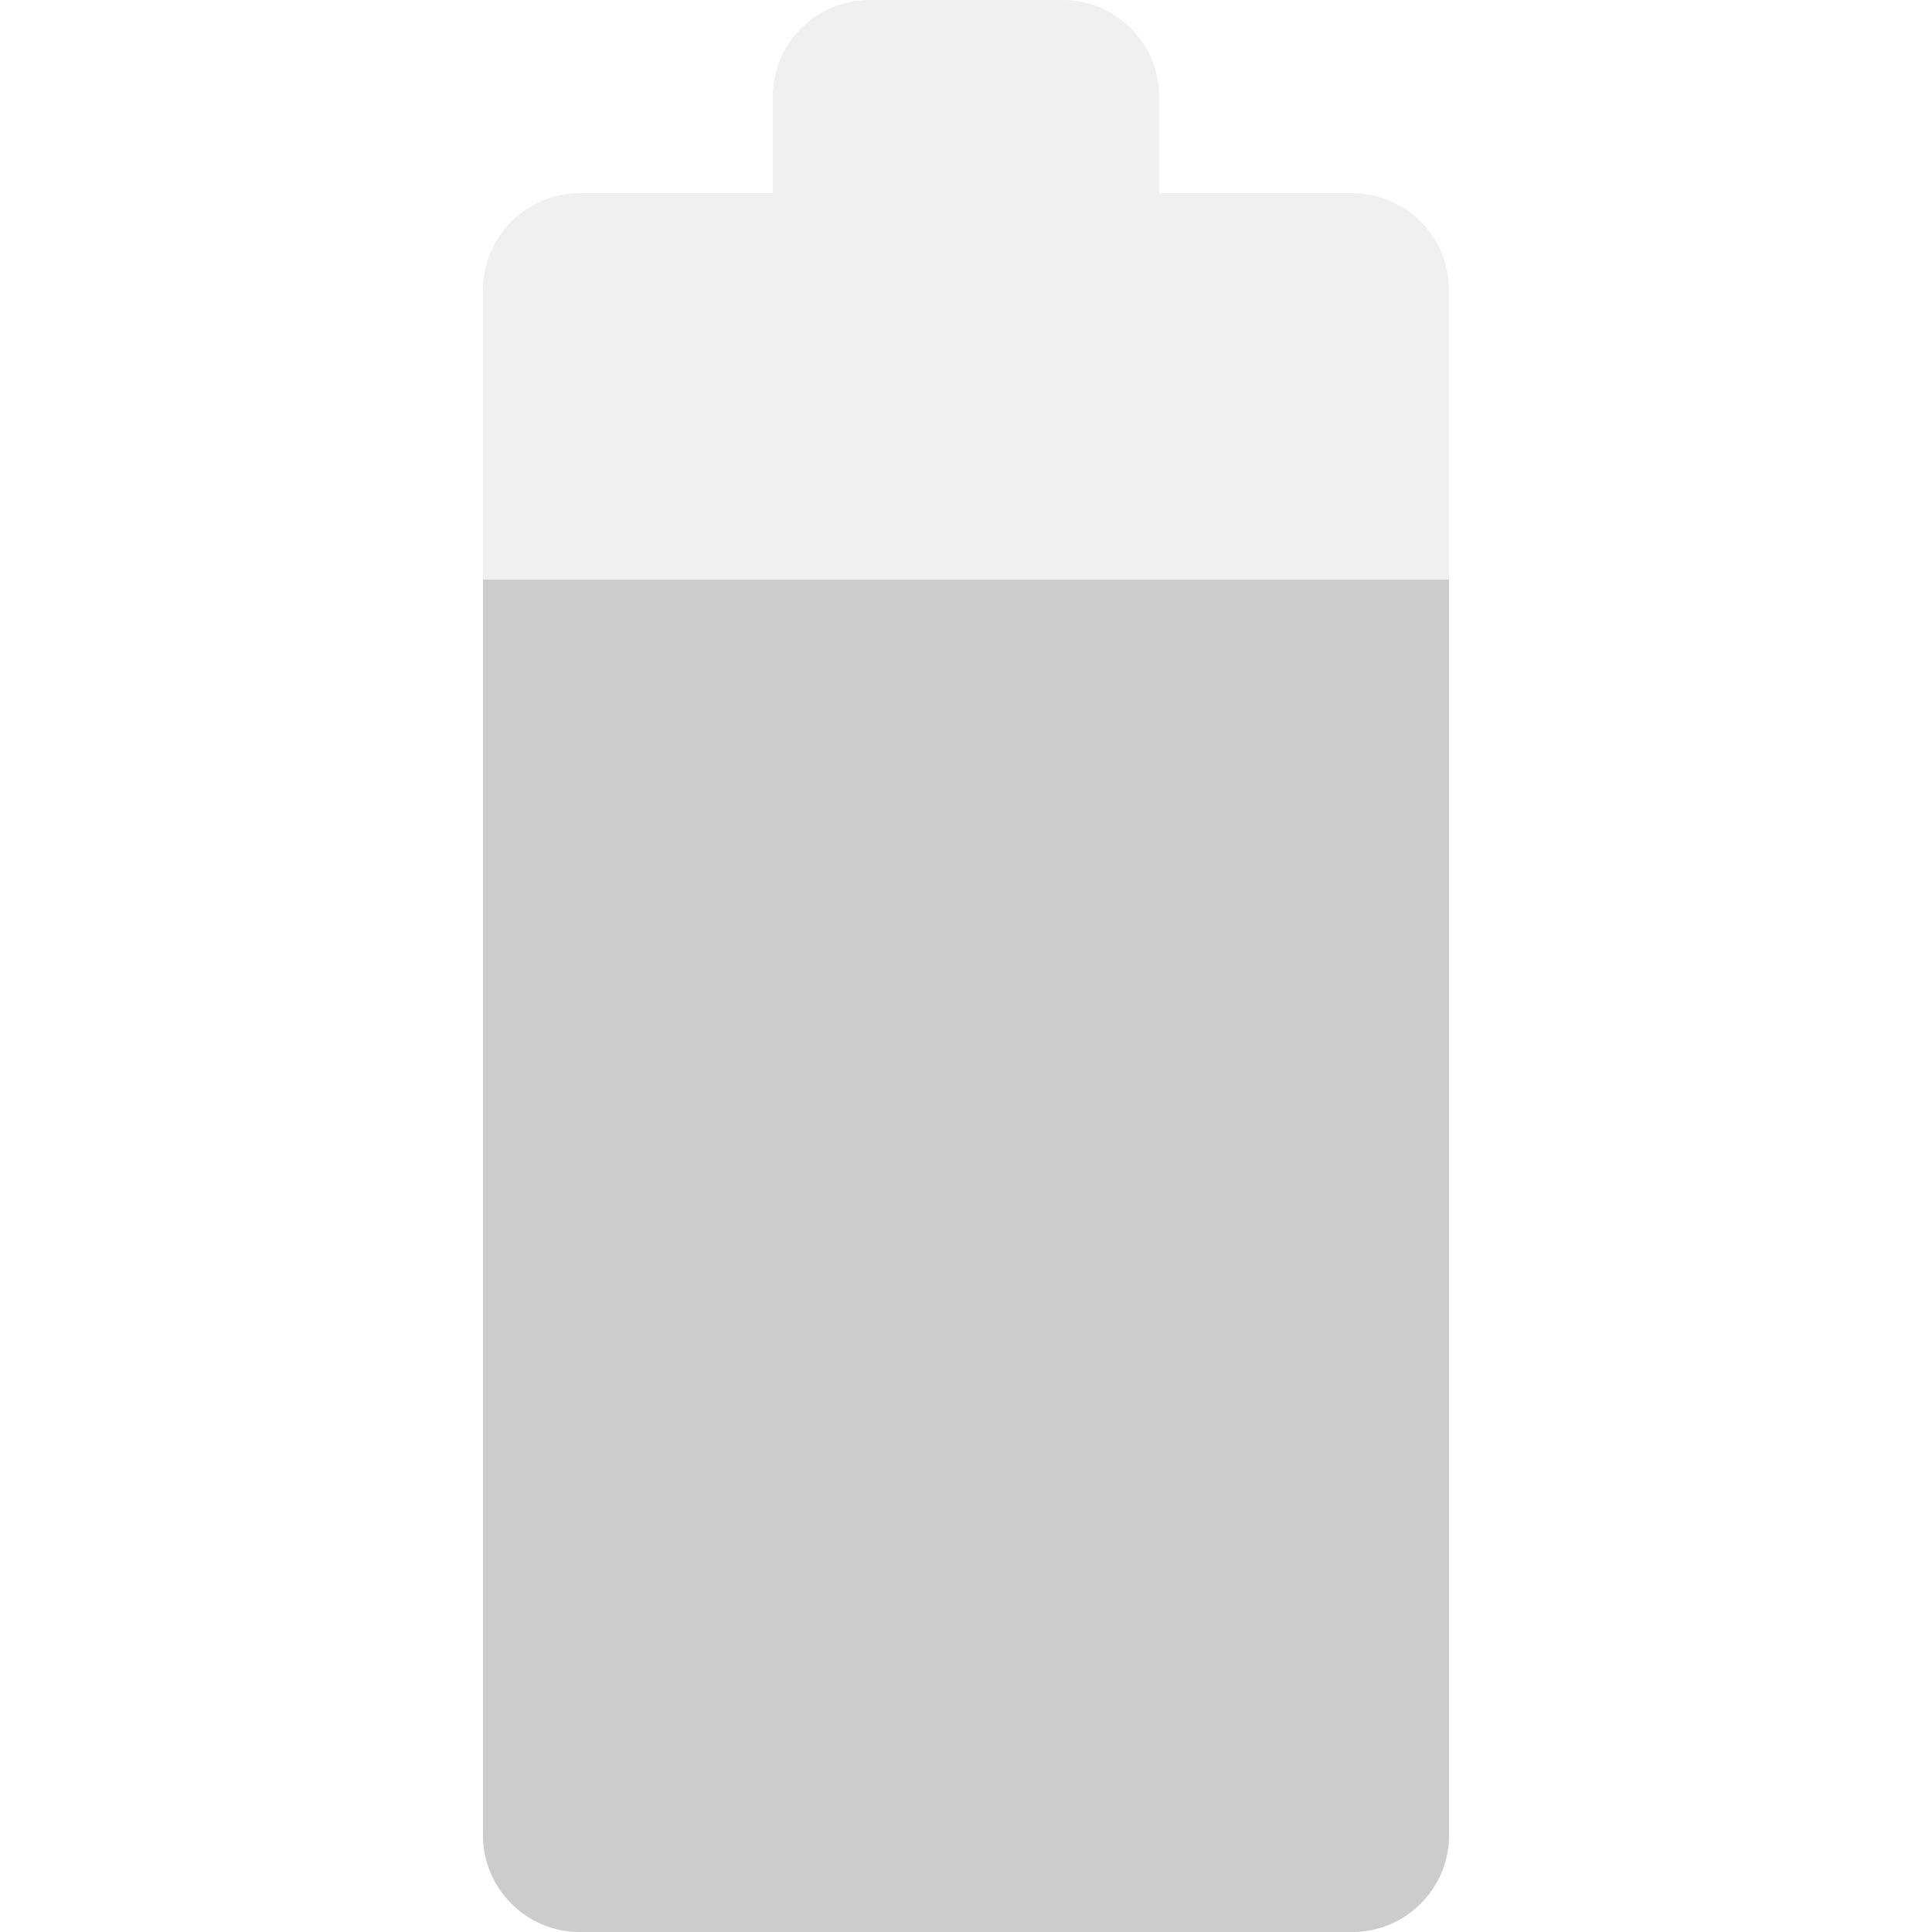 <?xml version="1.0" encoding="utf-8"?>
<!-- Generator: Adobe Illustrator 23.0.1, SVG Export Plug-In . SVG Version: 6.00 Build 0)  -->
<svg version="1.1" id="Layer_1" xmlns="http://www.w3.org/2000/svg" xmlns:xlink="http://www.w3.org/1999/xlink" x="0px" y="0px"
	 viewBox="0 0 20 20" style="enable-background:new 0 0 20 20;" xml:space="preserve">
<style type="text/css">
	.st0{opacity:0.3;fill:#CCCCCC;}
	.st1{fill:#CCCCCC;}
</style>
<path class="st0" d="M14,2h-2V1c0-0.55-0.45-1-1-1H9C8.45,0,8,0.45,8,1v1H6C5.45,2,5,2.45,5,3v16c0,0.55,0.45,1,1,1h8
	c0.55,0,1-0.45,1-1V3C15,2.45,14.55,2,14,2z"/>
<path class="st1" d="M15,6v13c0,0.55-0.45,1-1,1H6c-0.55,0-1-0.45-1-1V6H15z"/>
</svg>
